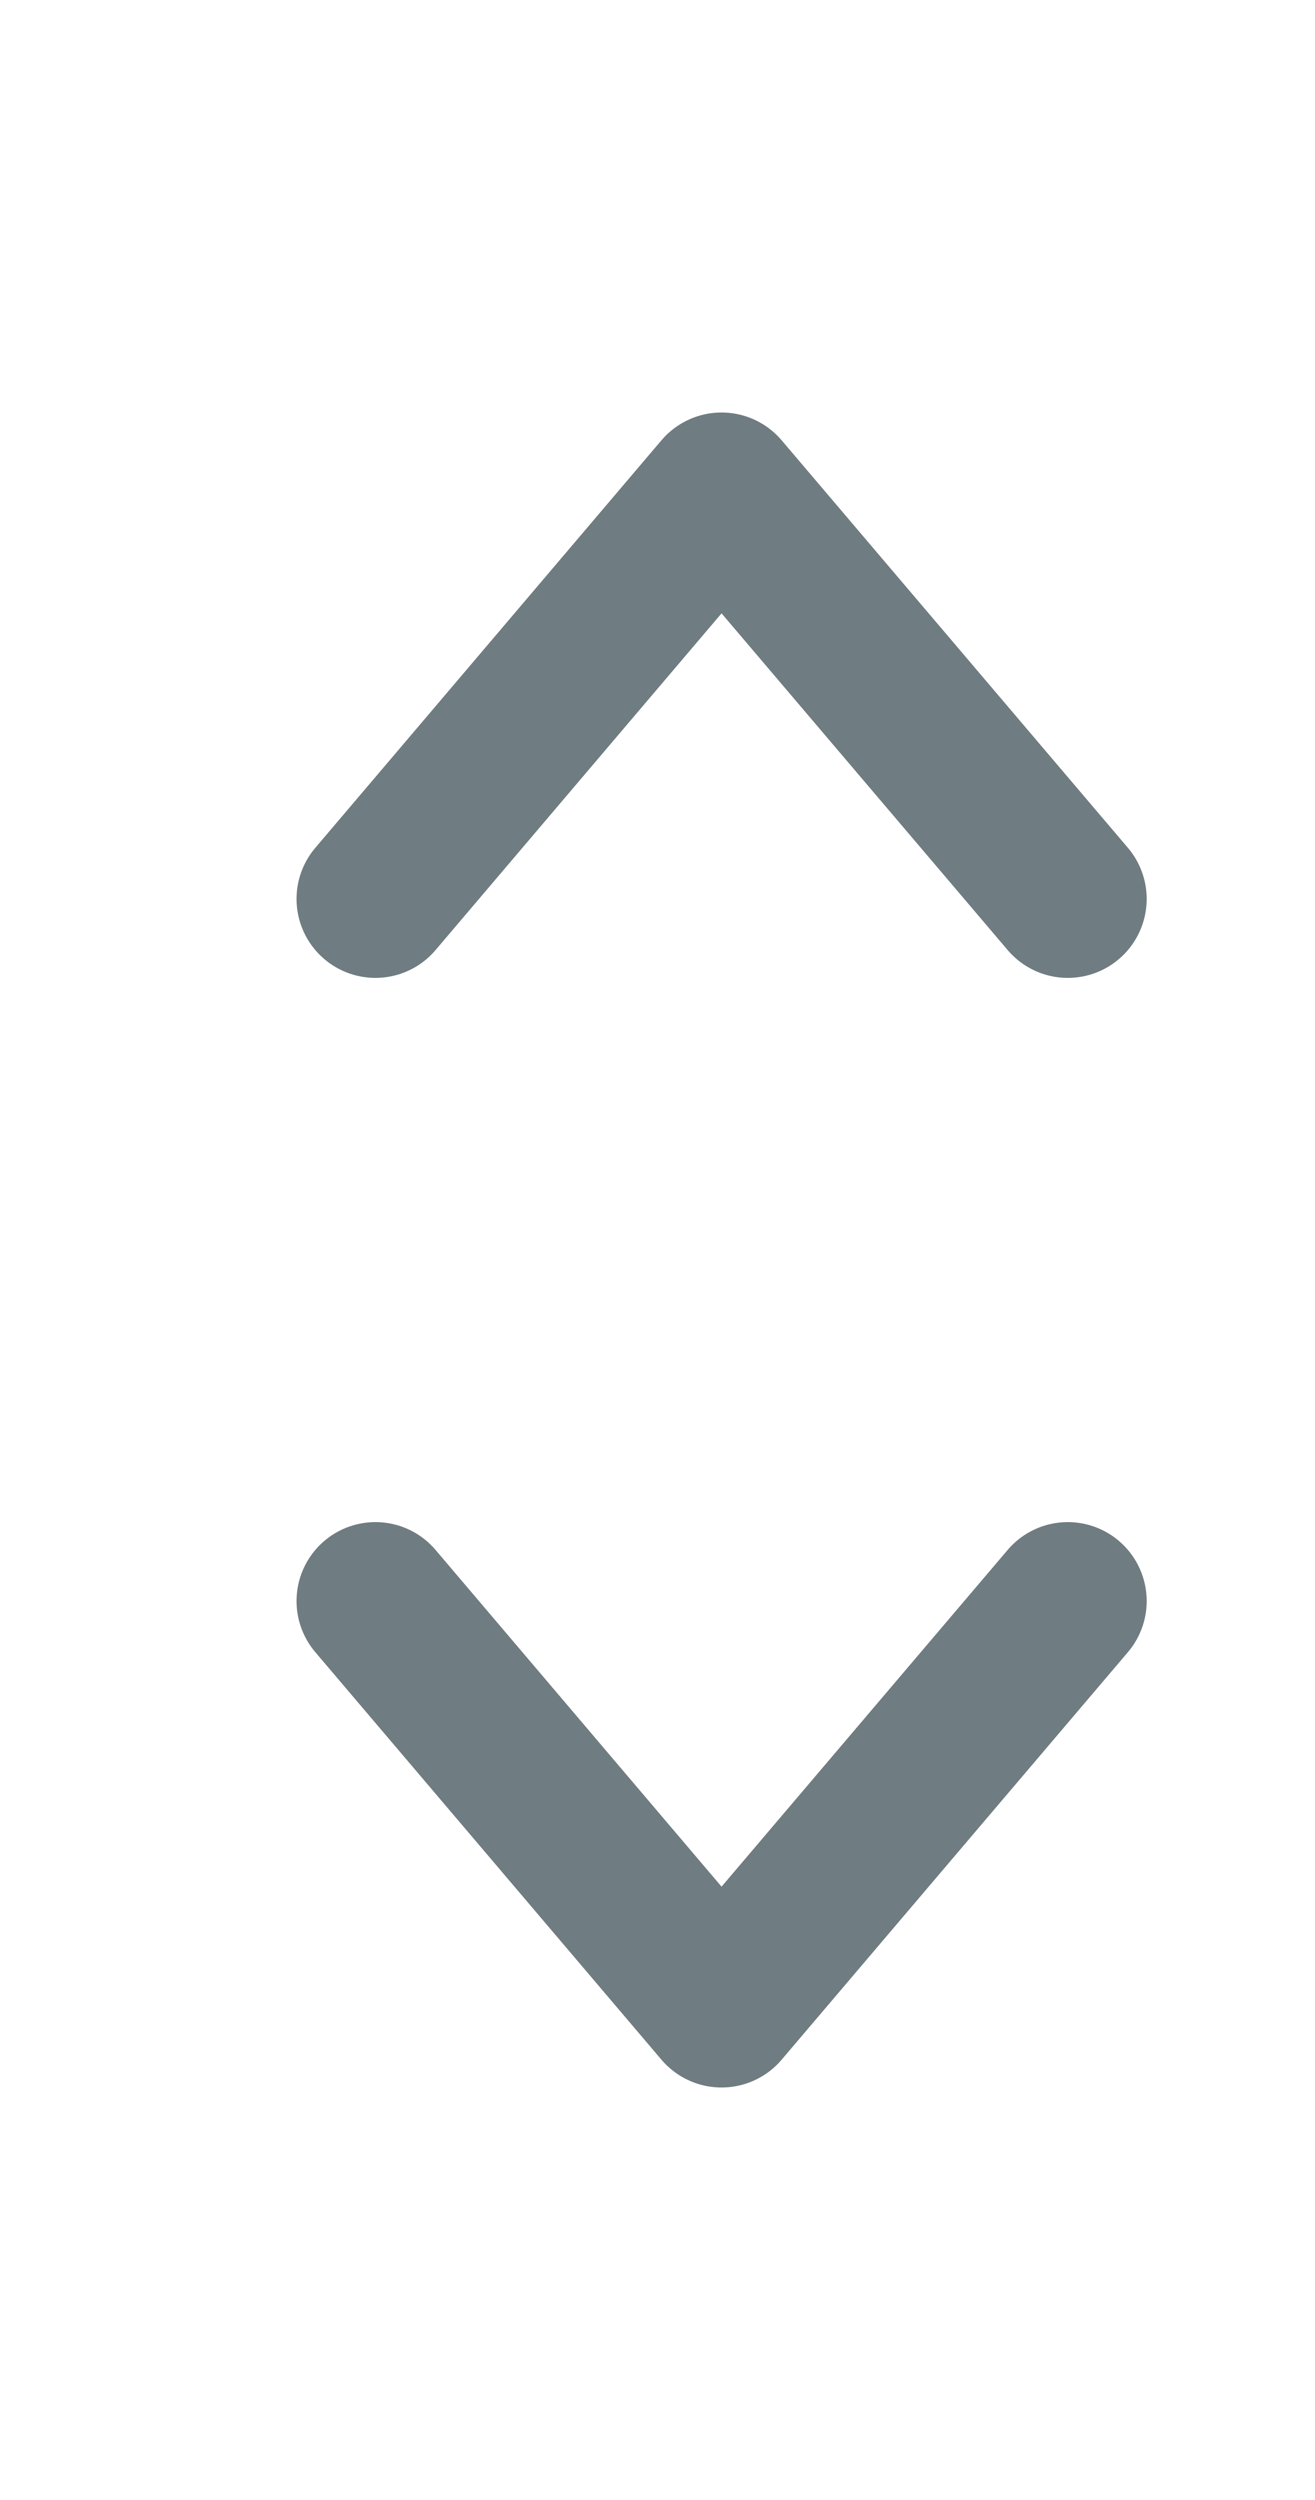 <svg width="10" height="19" viewBox="0 0 10 19" fill="none" xmlns="http://www.w3.org/2000/svg">
<path d="M2.855 6.832L5.487 3.735L8.12 6.832" stroke="#6F7C81" stroke-width="1.2" stroke-linecap="round" stroke-linejoin="round"/>
<path d="M8.12 12.168L5.487 15.265L2.855 12.168" stroke="#6F7C81" stroke-width="1.2" stroke-linecap="round" stroke-linejoin="round"/>
</svg>
